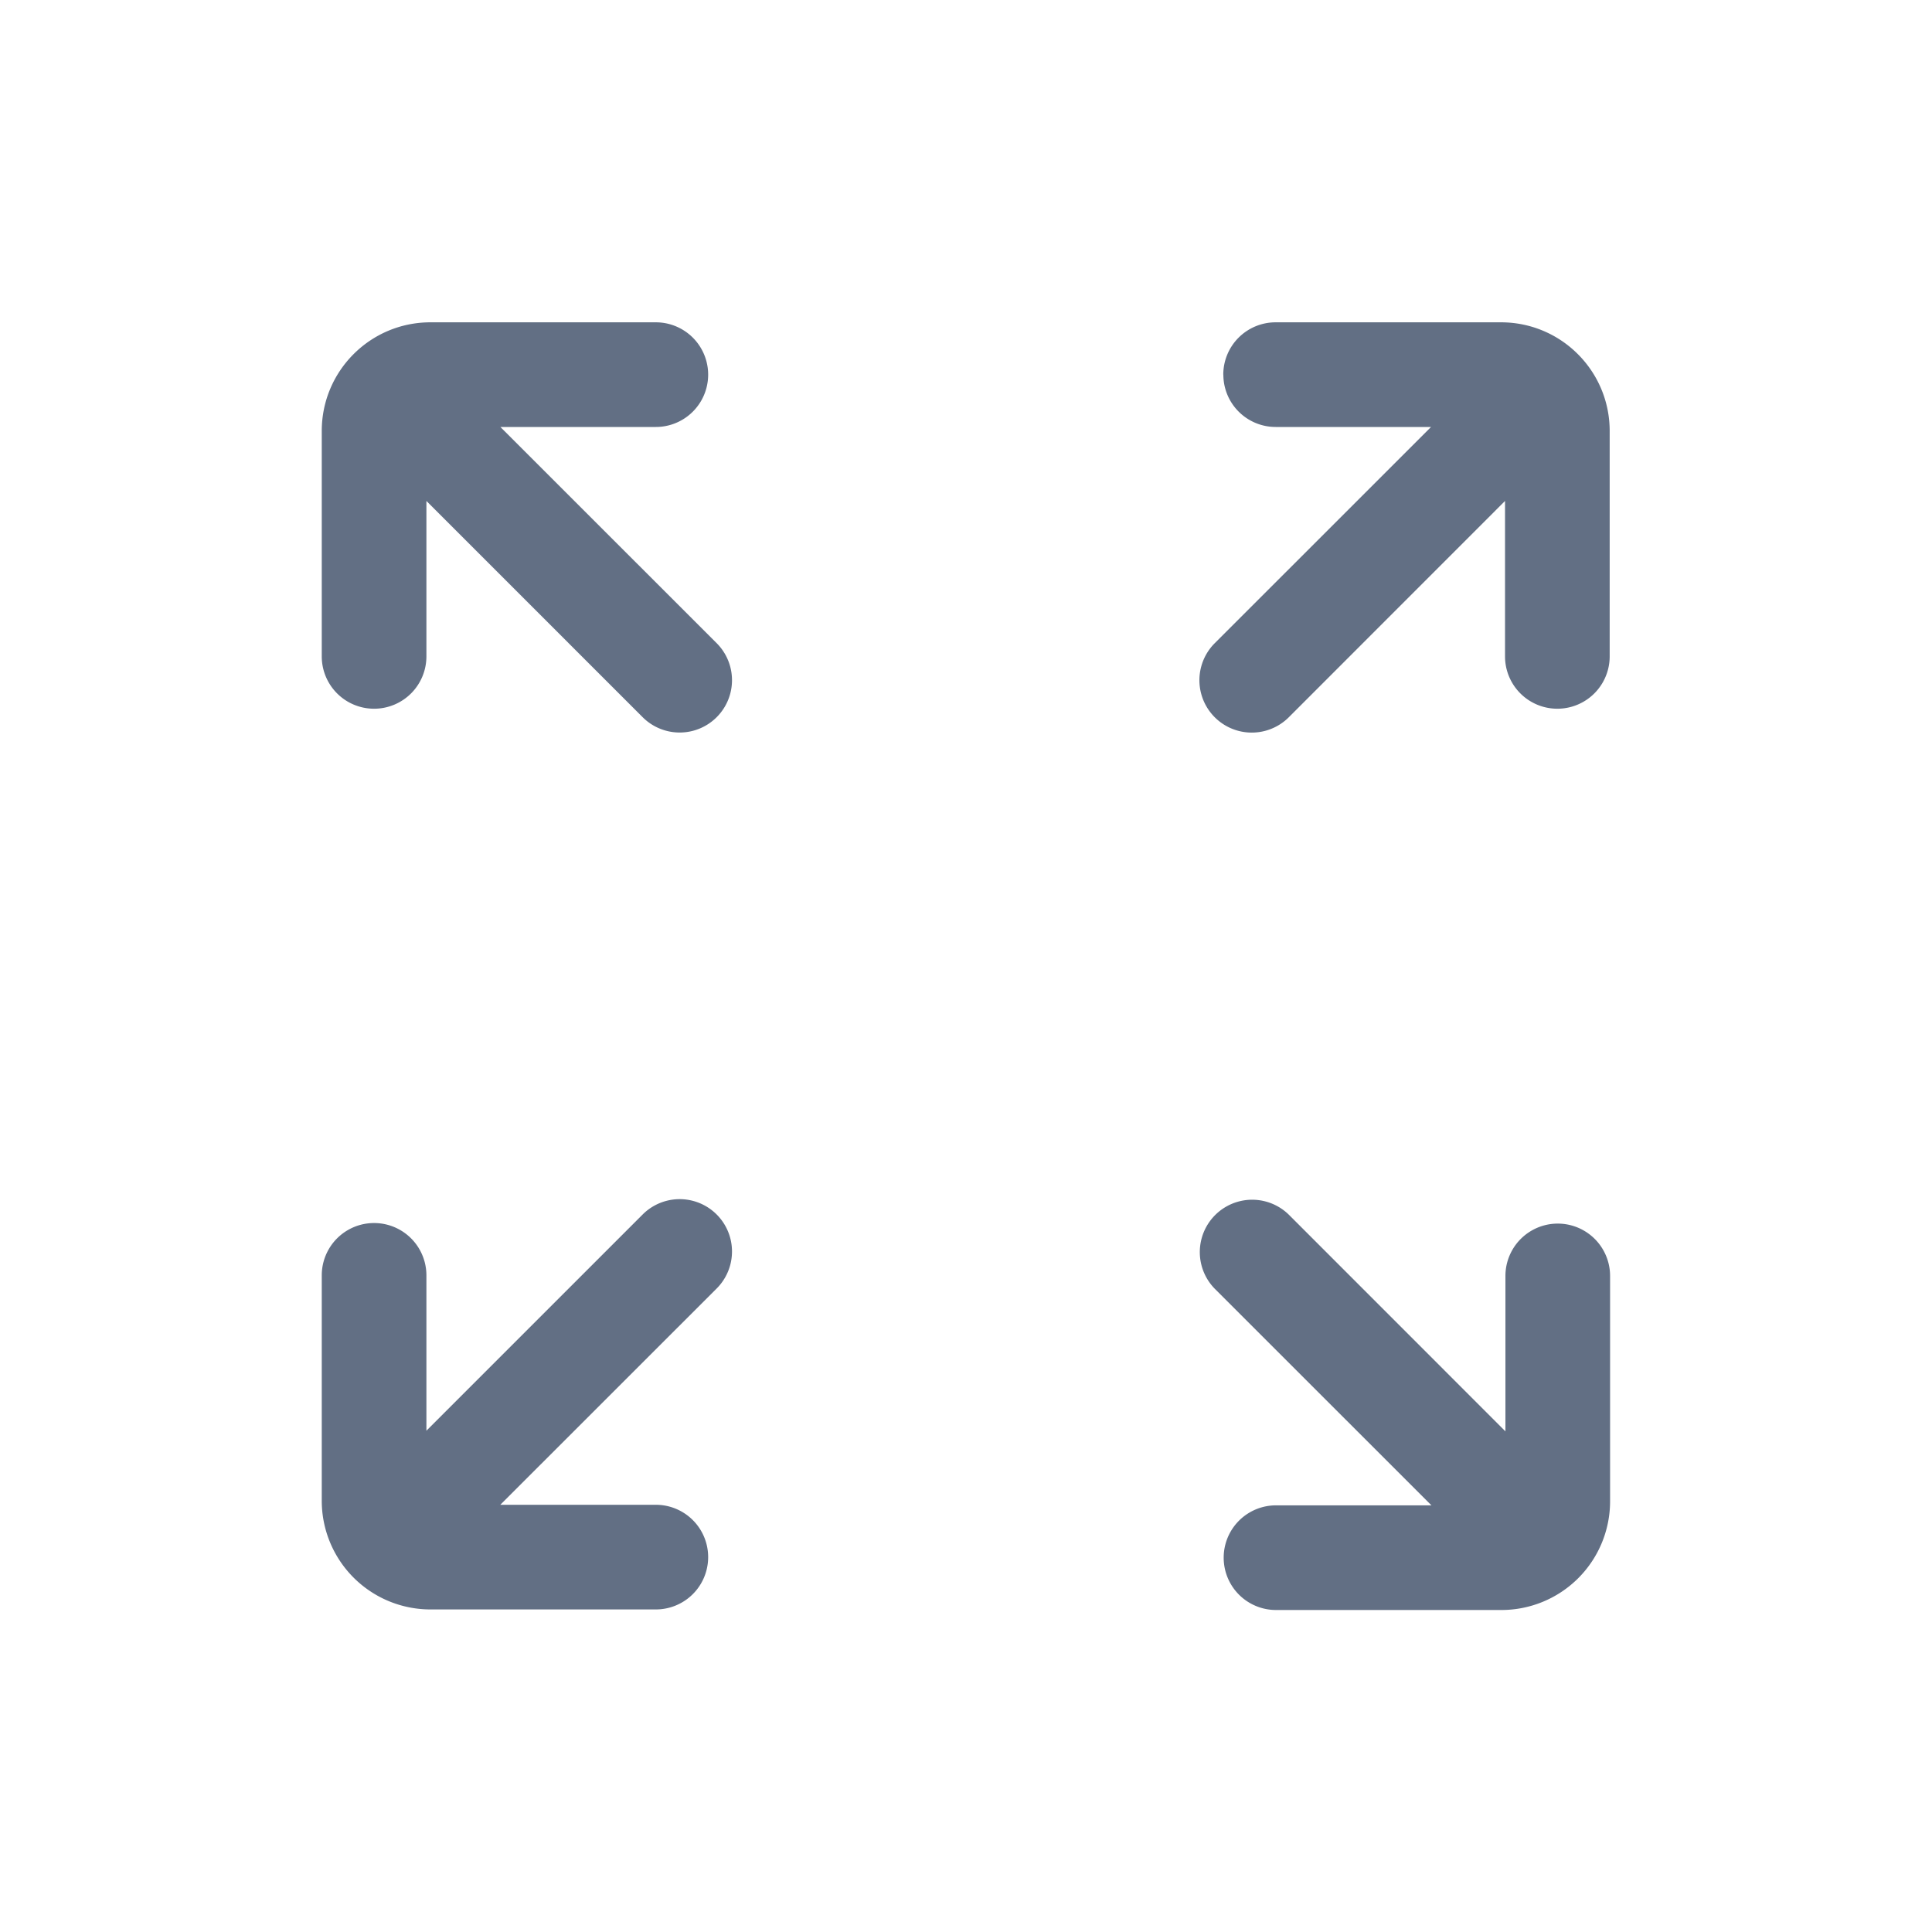 <svg viewBox="0 0 24 24" fill="none" xmlns="http://www.w3.org/2000/svg"><path fill-rule="evenodd" clip-rule="evenodd" d="M4.647 8.804a.65.65 0 01-.65-.65v-2.8c0-.746.604-1.35 1.35-1.35h2.8a.65.65 0 010 1.3H6.216L8.903 7.99a.65.65 0 11-.92.919L5.297 6.223v1.931a.65.65 0 01-.65.65zm1.568 9.889h1.932a.65.65 0 110 1.3h-2.8a1.35 1.35 0 01-1.35-1.35v-2.8a.65.65 0 111.3 0v1.93l2.686-2.686a.65.65 0 01.92.919l-2.688 2.687zm12.486-.912V15.85a.65.65 0 111.3 0v2.8a1.35 1.35 0 01-1.35 1.35h-2.8a.65.65 0 110-1.3h1.931l-2.687-2.686a.65.65 0 01.92-.92l2.686 2.687zM15.196 4.654a.65.65 0 01.65-.65h2.8c.746 0 1.35.604 1.35 1.35v2.8a.65.65 0 11-1.3 0V6.223L16.01 8.91a.65.65 0 01-.92-.92l2.687-2.686h-1.93a.65.65 0 01-.65-.65z" fill="#626F84"/></svg>